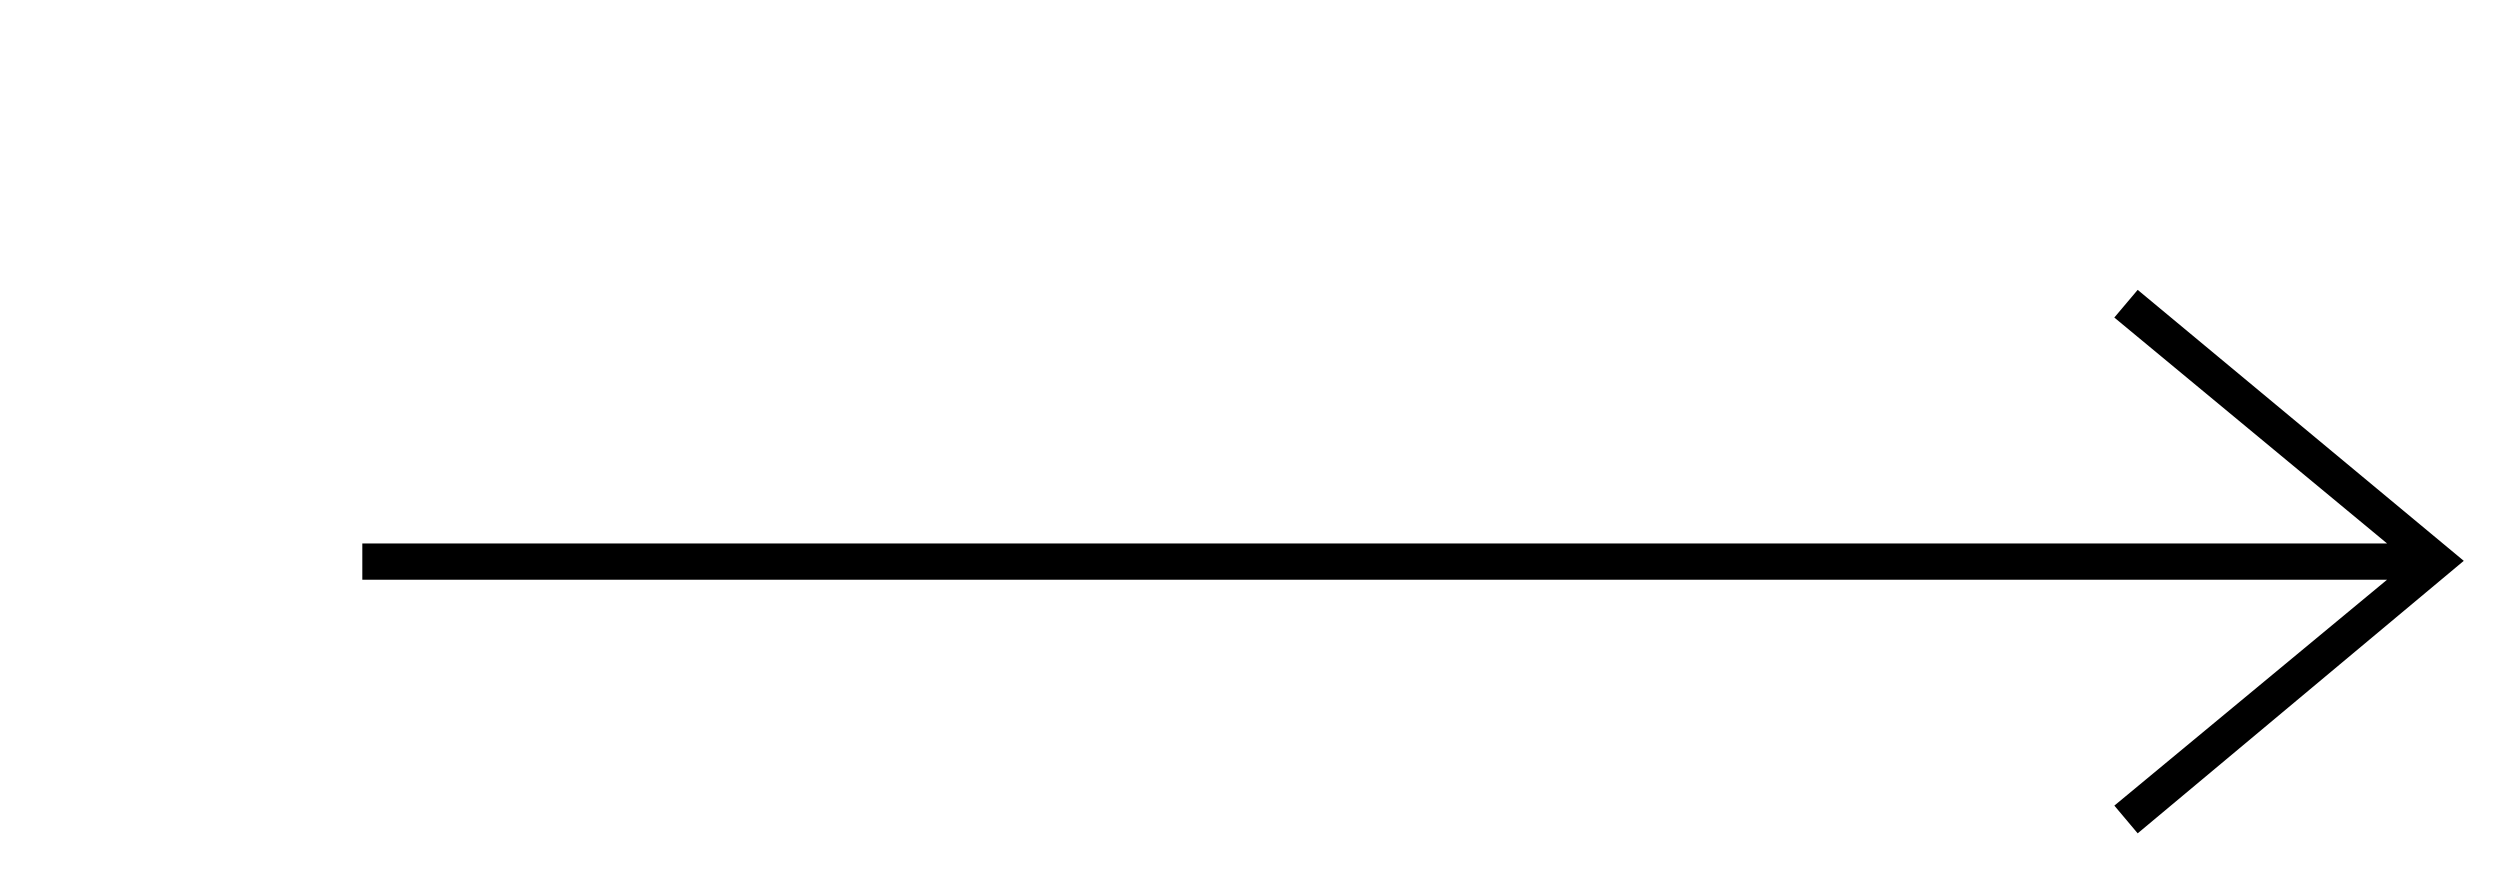 <svg width="69" height="24" xmlns="http://www.w3.org/2000/svg" fill-rule="evenodd" clip-rule="evenodd" style="padding-left:.5em"
	 xml:space="preserve" focusable="false" aria-hidden="true" fill="currentColor">
<path d="M65.883 16l-7.527 6.235.644 .765 9-7.521-9-7.479-.645.764 7.529 6.236-55.884 0 0 1 21.883 0z"/></svg>